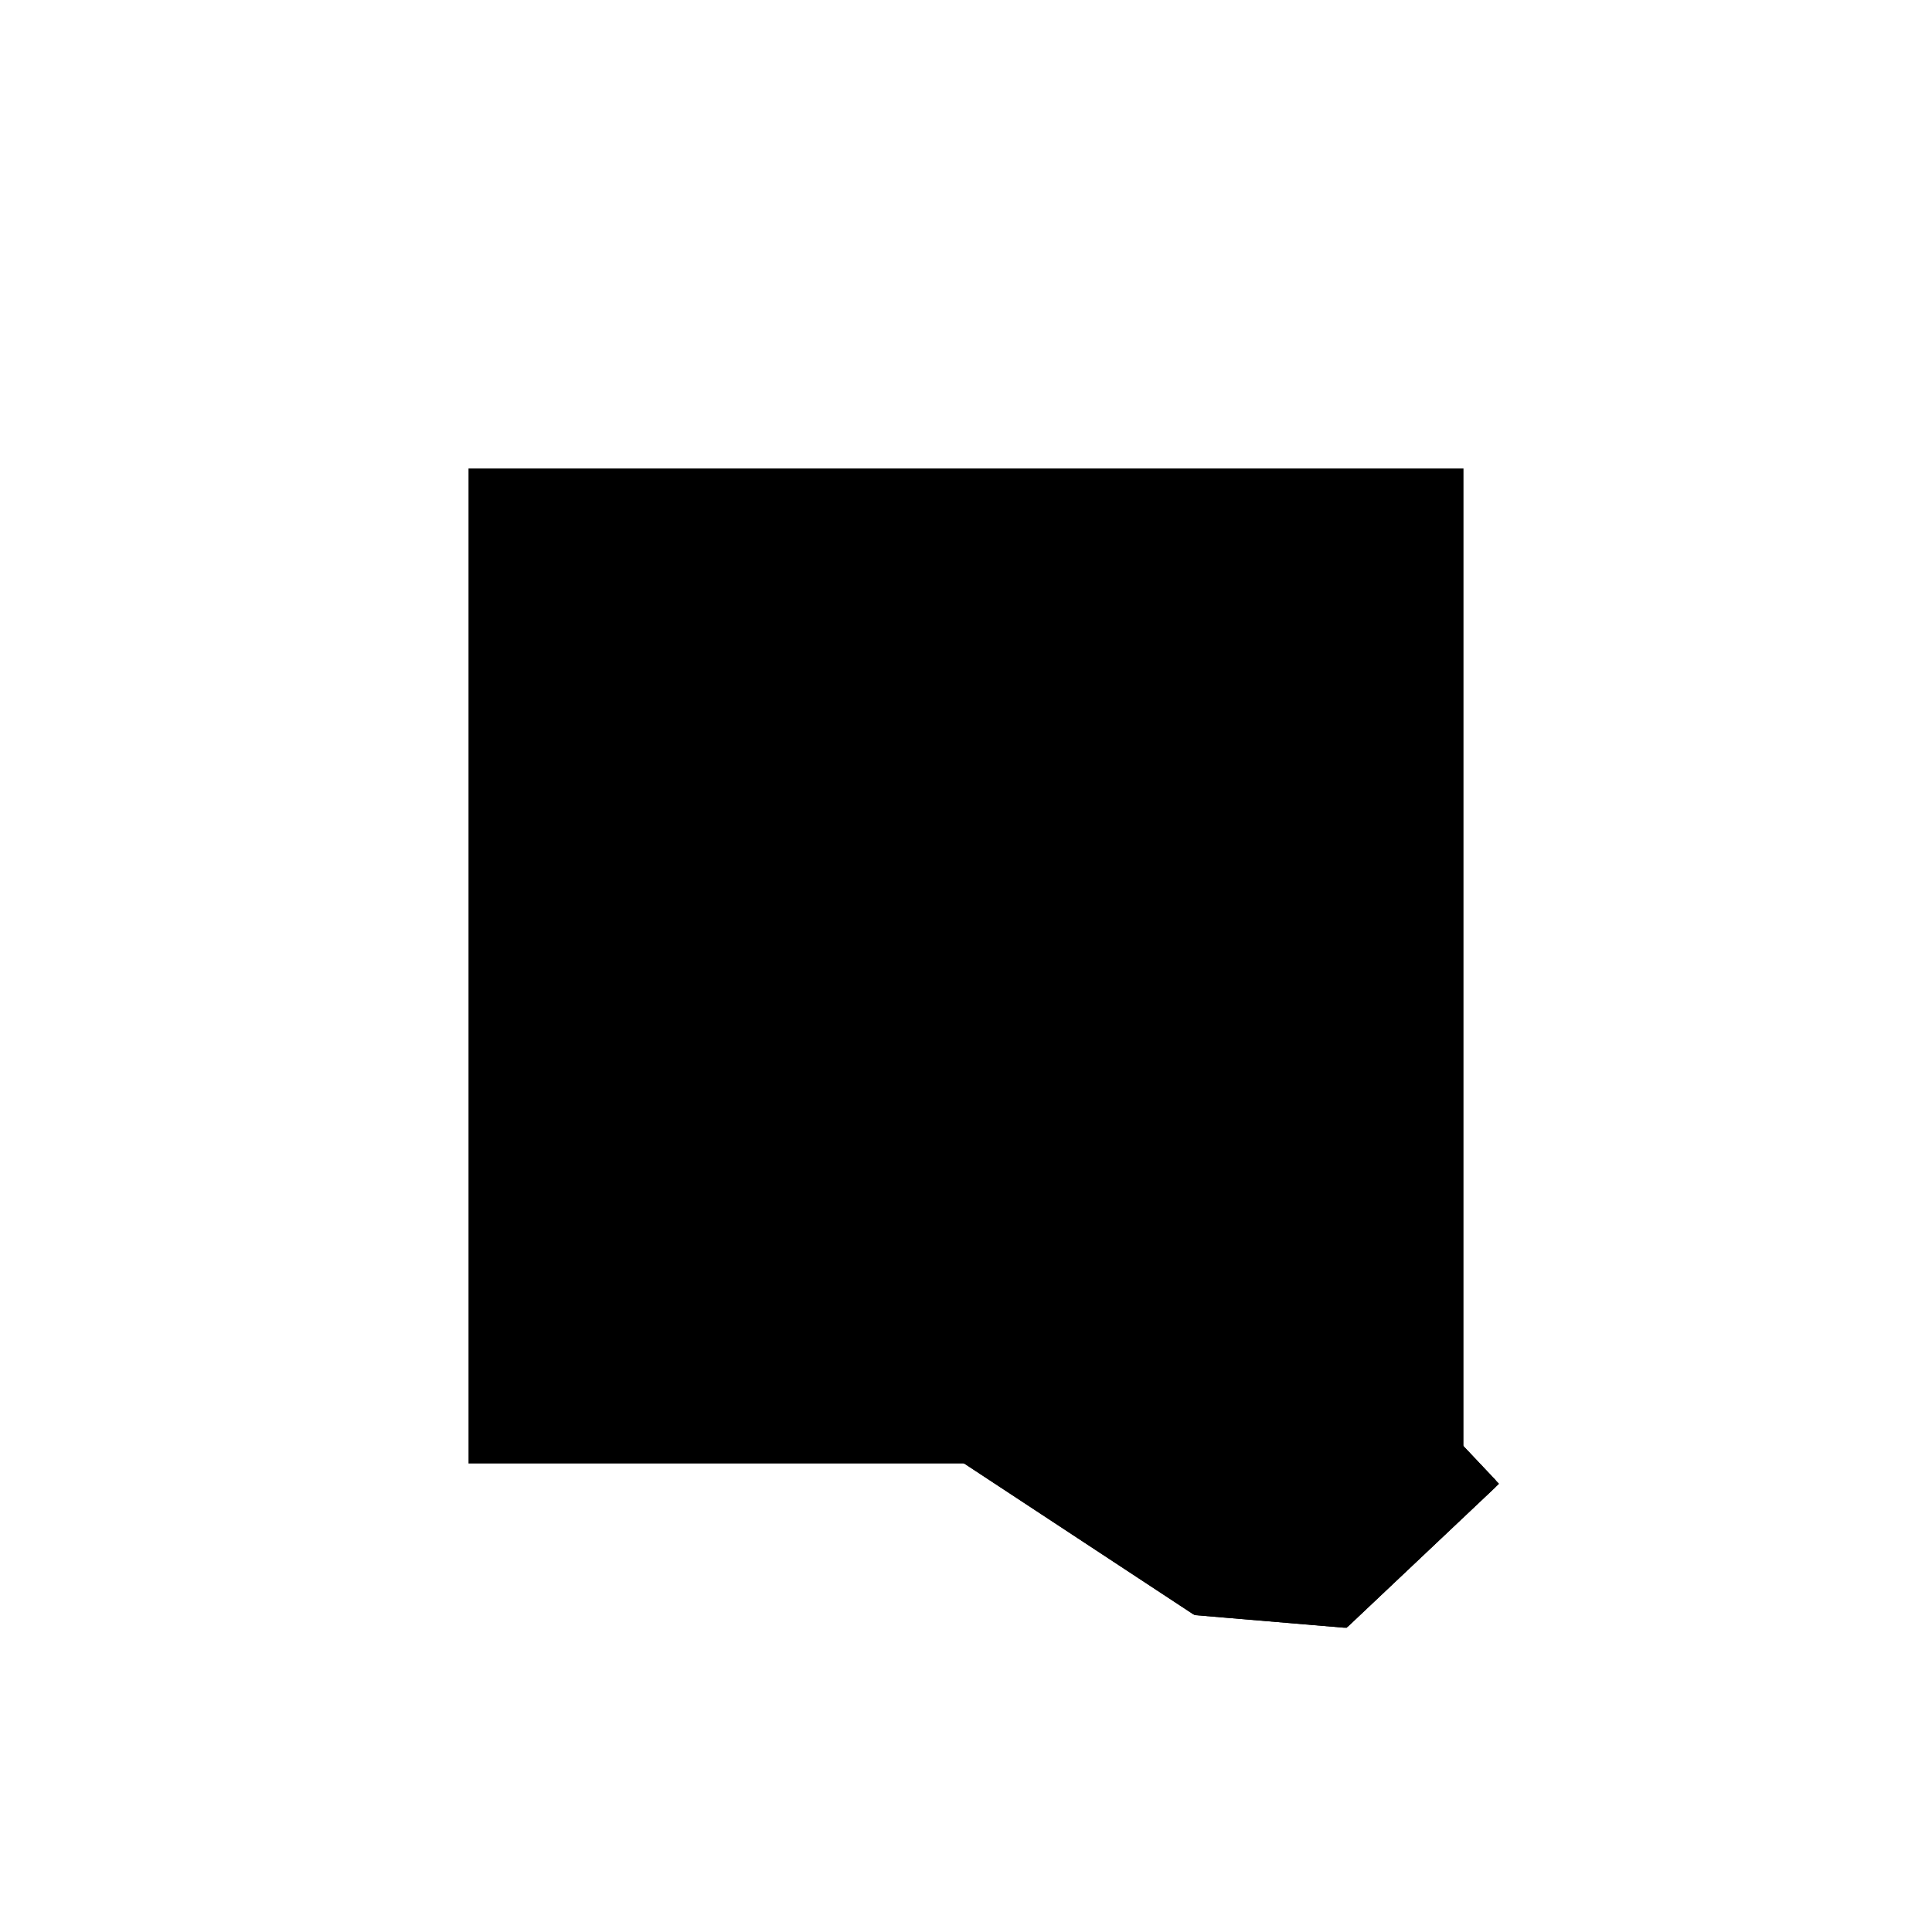 <?xml version="1.0"?>
<!DOCTYPE svg PUBLIC "-//W3C//DTD SVG 1.1//EN"
  "http://www.w3.org/Graphics/SVG/1.1/DTD/svg11.dtd">
<svg
  width="240"
  height="240"
  viewBox="-50 -50 200 200" xmlns="http://www.w3.org/2000/svg" version="1.1">
  <rect
    x="0"
    y="0"
    width="100"
    height="100"
    fill="hsla(206,100%,53%,0.3)"
    stroke="hsl(206,100%,53%)"
    stroke-width="3"
    transform="" />
  
  <path
    d="M 
      131.435
      -19.652
      L
    
      146.7
      -5.23
      L
    
      119.231
      23.846
      L
    
      96.627
      17.975
      L
    
      64.775
      77.572
      L
    
      64.301
      77.412
      L
    
      64.356
      77.25
      L
    
      61.207
      74.83
      L
    
      70.971
      11.311
      L
    
      116.043
      -18.353
      z
    "
    fill="hsla(0,0%,50%,0.3)"
    stroke="hsla(0,0%,50%,1)"
    stroke-width="1"
    transform="translate(-92.222,-11.649) scale(1,-1) translate(50,-110)"
    />
  
  
  <line
    x1="131.435"
    y1="-19.652"
    x2="146.7"
    y2="-5.23"
    stroke="hsla(0,50%,50%,0.6)"
    stroke-width="1"
    transform="translate(-92.222,-11.649) scale(1,-1) translate(50,-110)"
    />
  
  <line
    x1="120.957"
    y1="-18.768"
    x2="126.021"
    y2="-12.462"
    stroke="hsla(0,50%,50%,0.6)"
    stroke-width="1"
    transform="translate(-92.222,-11.649) scale(1,-1) translate(50,-110)"
    />
  
  <line
    x1="109.592"
    y1="-14.107"
    x2="112.556"
    y2="-11.829"
    stroke="hsla(0,50%,50%,0.6)"
    stroke-width="1"
    transform="translate(-92.222,-11.649) scale(1,-1) translate(50,-110)"
    />
  
  <line
    x1="108.312"
    y1="-13.265"
    x2="112.556"
    y2="-11.829"
    stroke="hsla(0,50%,50%,0.6)"
    stroke-width="1"
    transform="translate(-92.222,-11.649) scale(1,-1) translate(50,-110)"
    />
  
  <line
    x1="109.592"
    y1="-14.107"
    x2="119.231"
    y2="23.846"
    stroke="hsla(0,50%,50%,0.6)"
    stroke-width="1"
    transform="translate(-92.222,-11.649) scale(1,-1) translate(50,-110)"
    />
  
  <line
    x1="126.021"
    y1="-12.462"
    x2="106.633"
    y2="-12.16"
    stroke="hsla(0,50%,50%,0.6)"
    stroke-width="1"
    transform="translate(-92.222,-11.649) scale(1,-1) translate(50,-110)"
    />
  
  <line
    x1="91.168"
    y1="-1.982"
    x2="107.299"
    y2="-0.683"
    stroke="hsla(0,50%,50%,0.6)"
    stroke-width="1"
    transform="translate(-92.222,-11.649) scale(1,-1) translate(50,-110)"
    />
  
  <line
    x1="131.435"
    y1="-19.652"
    x2="116.043"
    y2="-18.353"
    stroke="hsla(0,50%,50%,0.6)"
    stroke-width="1"
    transform="translate(-92.222,-11.649) scale(1,-1) translate(50,-110)"
    />
  
  <line
    x1="70.971"
    y1="11.311"
    x2="119.231"
    y2="23.846"
    stroke="hsla(0,50%,50%,0.6)"
    stroke-width="1"
    transform="translate(-92.222,-11.649) scale(1,-1) translate(50,-110)"
    />
  
  <line
    x1="64.135"
    y1="55.778"
    x2="65.903"
    y2="73.114"
    stroke="hsla(0,50%,50%,0.6)"
    stroke-width="1"
    transform="translate(-92.222,-11.649) scale(1,-1) translate(50,-110)"
    />
  
  <line
    x1="88.156"
    y1="0"
    x2="100"
    y2="0"
    stroke="hsla(0,50%,50%,0.6)"
    stroke-width="1"
    transform="translate(-92.222,-11.649) scale(1,-1) translate(50,-110)"
    />
  
  <line
    x1="100"
    y1="0"
    x2="100"
    y2="18.851"
    stroke="hsla(0,50%,50%,0.6)"
    stroke-width="1"
    transform="translate(-92.222,-11.649) scale(1,-1) translate(50,-110)"
    />
  
  <line
    x1="108.312"
    y1="-13.265"
    x2="107.299"
    y2="-0.683"
    stroke="hsla(0,50%,50%,0.6)"
    stroke-width="1"
    transform="translate(-92.222,-11.649) scale(1,-1) translate(50,-110)"
    />
  
  <line
    x1="70.971"
    y1="11.311"
    x2="61.207"
    y2="74.83"
    stroke="hsla(0,50%,50%,0.6)"
    stroke-width="1"
    transform="translate(-92.222,-11.649) scale(1,-1) translate(50,-110)"
    />
  
  <line
    x1="61.207"
    y1="74.83"
    x2="64.775"
    y2="77.572"
    stroke="hsla(0,50%,50%,0.6)"
    stroke-width="1"
    transform="translate(-92.222,-11.649) scale(1,-1) translate(50,-110)"
    />
  
  <line
    x1="91.168"
    y1="-1.982"
    x2="64.301"
    y2="77.412"
    stroke="hsla(0,50%,50%,0.6)"
    stroke-width="1"
    transform="translate(-92.222,-11.649) scale(1,-1) translate(50,-110)"
    />
  
  <line
    x1="88.156"
    y1="0"
    x2="64.135"
    y2="55.778"
    stroke="hsla(0,50%,50%,0.6)"
    stroke-width="1"
    transform="translate(-92.222,-11.649) scale(1,-1) translate(50,-110)"
    />
  
  <line
    x1="106.633"
    y1="-12.16"
    x2="74.468"
    y2="59.435"
    stroke="hsla(0,50%,50%,0.6)"
    stroke-width="1"
    transform="translate(-92.222,-11.649) scale(1,-1) translate(50,-110)"
    />
  
  <line
    x1="116.043"
    y1="-18.353"
    x2="70.971"
    y2="11.311"
    stroke="hsla(0,50%,50%,0.6)"
    stroke-width="1"
    transform="translate(-92.222,-11.649) scale(1,-1) translate(50,-110)"
    />
  
  <line
    x1="116.043"
    y1="-18.353"
    x2="64.775"
    y2="77.572"
    stroke="hsla(0,50%,50%,0.6)"
    stroke-width="1"
    transform="translate(-92.222,-11.649) scale(1,-1) translate(50,-110)"
    />
  
  <line
    x1="120.957"
    y1="-18.768"
    x2="100"
    y2="18.851"
    stroke="hsla(0,50%,50%,0.6)"
    stroke-width="1"
    transform="translate(-92.222,-11.649) scale(1,-1) translate(50,-110)"
    />
  
  <line
    x1="64.301"
    y1="77.412"
    x2="64.775"
    y2="77.572"
    stroke="hsla(0,50%,50%,0.6)"
    stroke-width="1"
    transform="translate(-92.222,-11.649) scale(1,-1) translate(50,-110)"
    />
  
  <line
    x1="74.468"
    y1="59.435"
    x2="65.903"
    y2="73.114"
    stroke="hsla(0,50%,50%,0.6)"
    stroke-width="1"
    transform="translate(-92.222,-11.649) scale(1,-1) translate(50,-110)"
    />
  
  <line
    x1="131.435"
    y1="-19.652"
    x2="126.021"
    y2="-12.462"
    stroke="hsla(0,50%,50%,0.6)"
    stroke-width="1"
    transform="translate(-92.222,-11.649) scale(1,-1) translate(50,-110)"
    />
  
  <line
    x1="146.7"
    y1="-5.23"
    x2="119.231"
    y2="23.846"
    stroke="hsla(0,50%,50%,0.6)"
    stroke-width="1"
    transform="translate(-92.222,-11.649) scale(1,-1) translate(50,-110)"
    />
  
  <line
    x1="65.903"
    y1="73.114"
    x2="61.207"
    y2="74.83"
    stroke="hsla(0,50%,50%,0.6)"
    stroke-width="1"
    transform="translate(-92.222,-11.649) scale(1,-1) translate(50,-110)"
    />
  
</svg>
